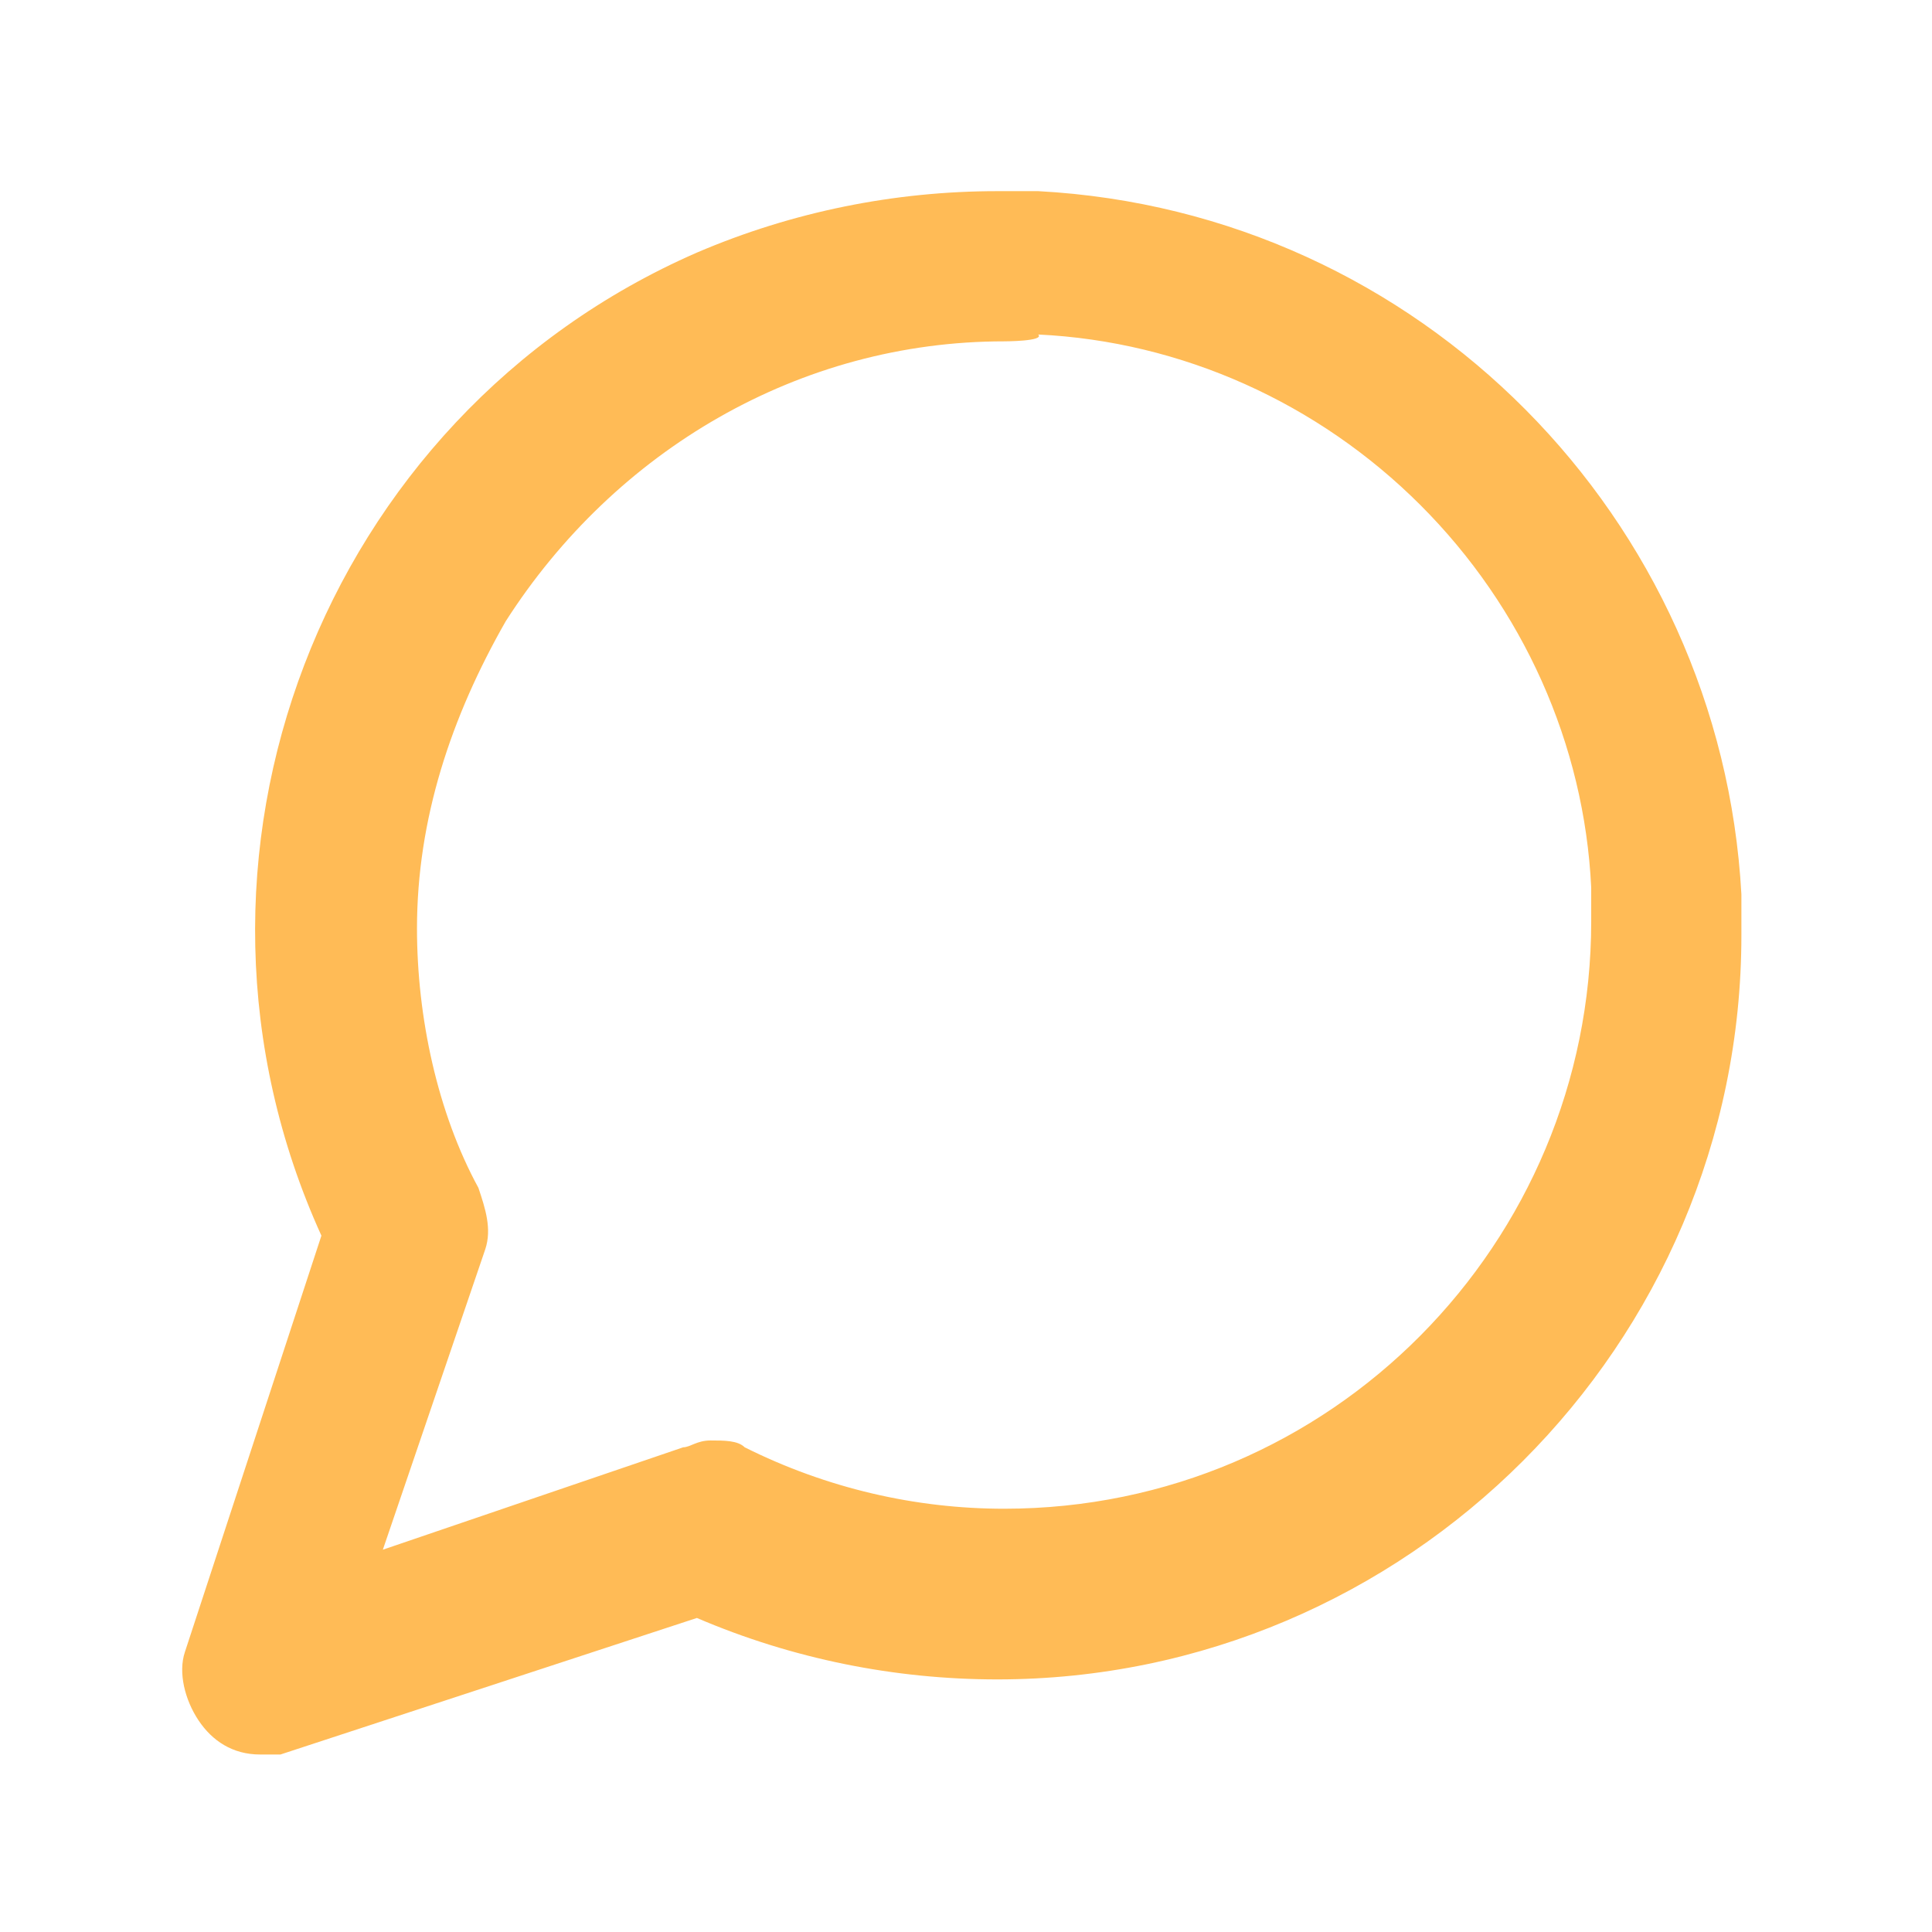 <?xml version="1.0" encoding="utf-8"?>
<!-- Generator: Adobe Illustrator 25.0.0, SVG Export Plug-In . SVG Version: 6.00 Build 0)  -->
<svg version="1.1" id="Warstwa_1" xmlns="http://www.w3.org/2000/svg" xmlns:xlink="http://www.w3.org/1999/xlink" x="0px" y="0px"
	 viewBox="0 0 28.3 28.3" style="enable-background:new 0 0 28.3 28.3;" xml:space="preserve">
<style type="text/css">
	.st0{fill:#FFBB56;}
</style>
<g id="feather_message-circle" transform="translate(0.508 0.5)">
	<path id="Subtraction_22" class="st0" d="M3.3,25.2c-0.4,0-0.7-0.2-0.9-0.5c-0.2-0.3-0.3-0.7-0.2-1l2-6.1c-2.5-5.5,0-12,5.5-14.4
		c1.4-0.6,2.9-0.9,4.4-0.9h0h0.6c5.6,0.3,10,4.8,10.3,10.3v0.6c0,6-4.9,10.9-10.9,10.9h0c-1.5,0-3-0.3-4.4-0.9l-6.1,2
		C3.6,25.2,3.4,25.2,3.3,25.2z M14.2,4.5c-3,0-5.7,1.6-7.3,4.1c-0.8,1.4-1.3,2.9-1.3,4.5c0,1.3,0.3,2.7,0.9,3.8
		c0.1,0.3,0.2,0.6,0.1,0.9l-1.5,4.4l4.4-1.5c0.1,0,0.2-0.1,0.4-0.1c0.2,0,0.4,0,0.5,0.1c1.2,0.6,2.5,0.9,3.8,0.9h0
		c4.8,0,8.6-3.9,8.6-8.6v-0.5c-0.1-2.1-1-4.1-2.5-5.6c-1.5-1.5-3.5-2.4-5.6-2.5C14.8,4.5,14.2,4.5,14.2,4.5z"/>
</g>
</svg>
